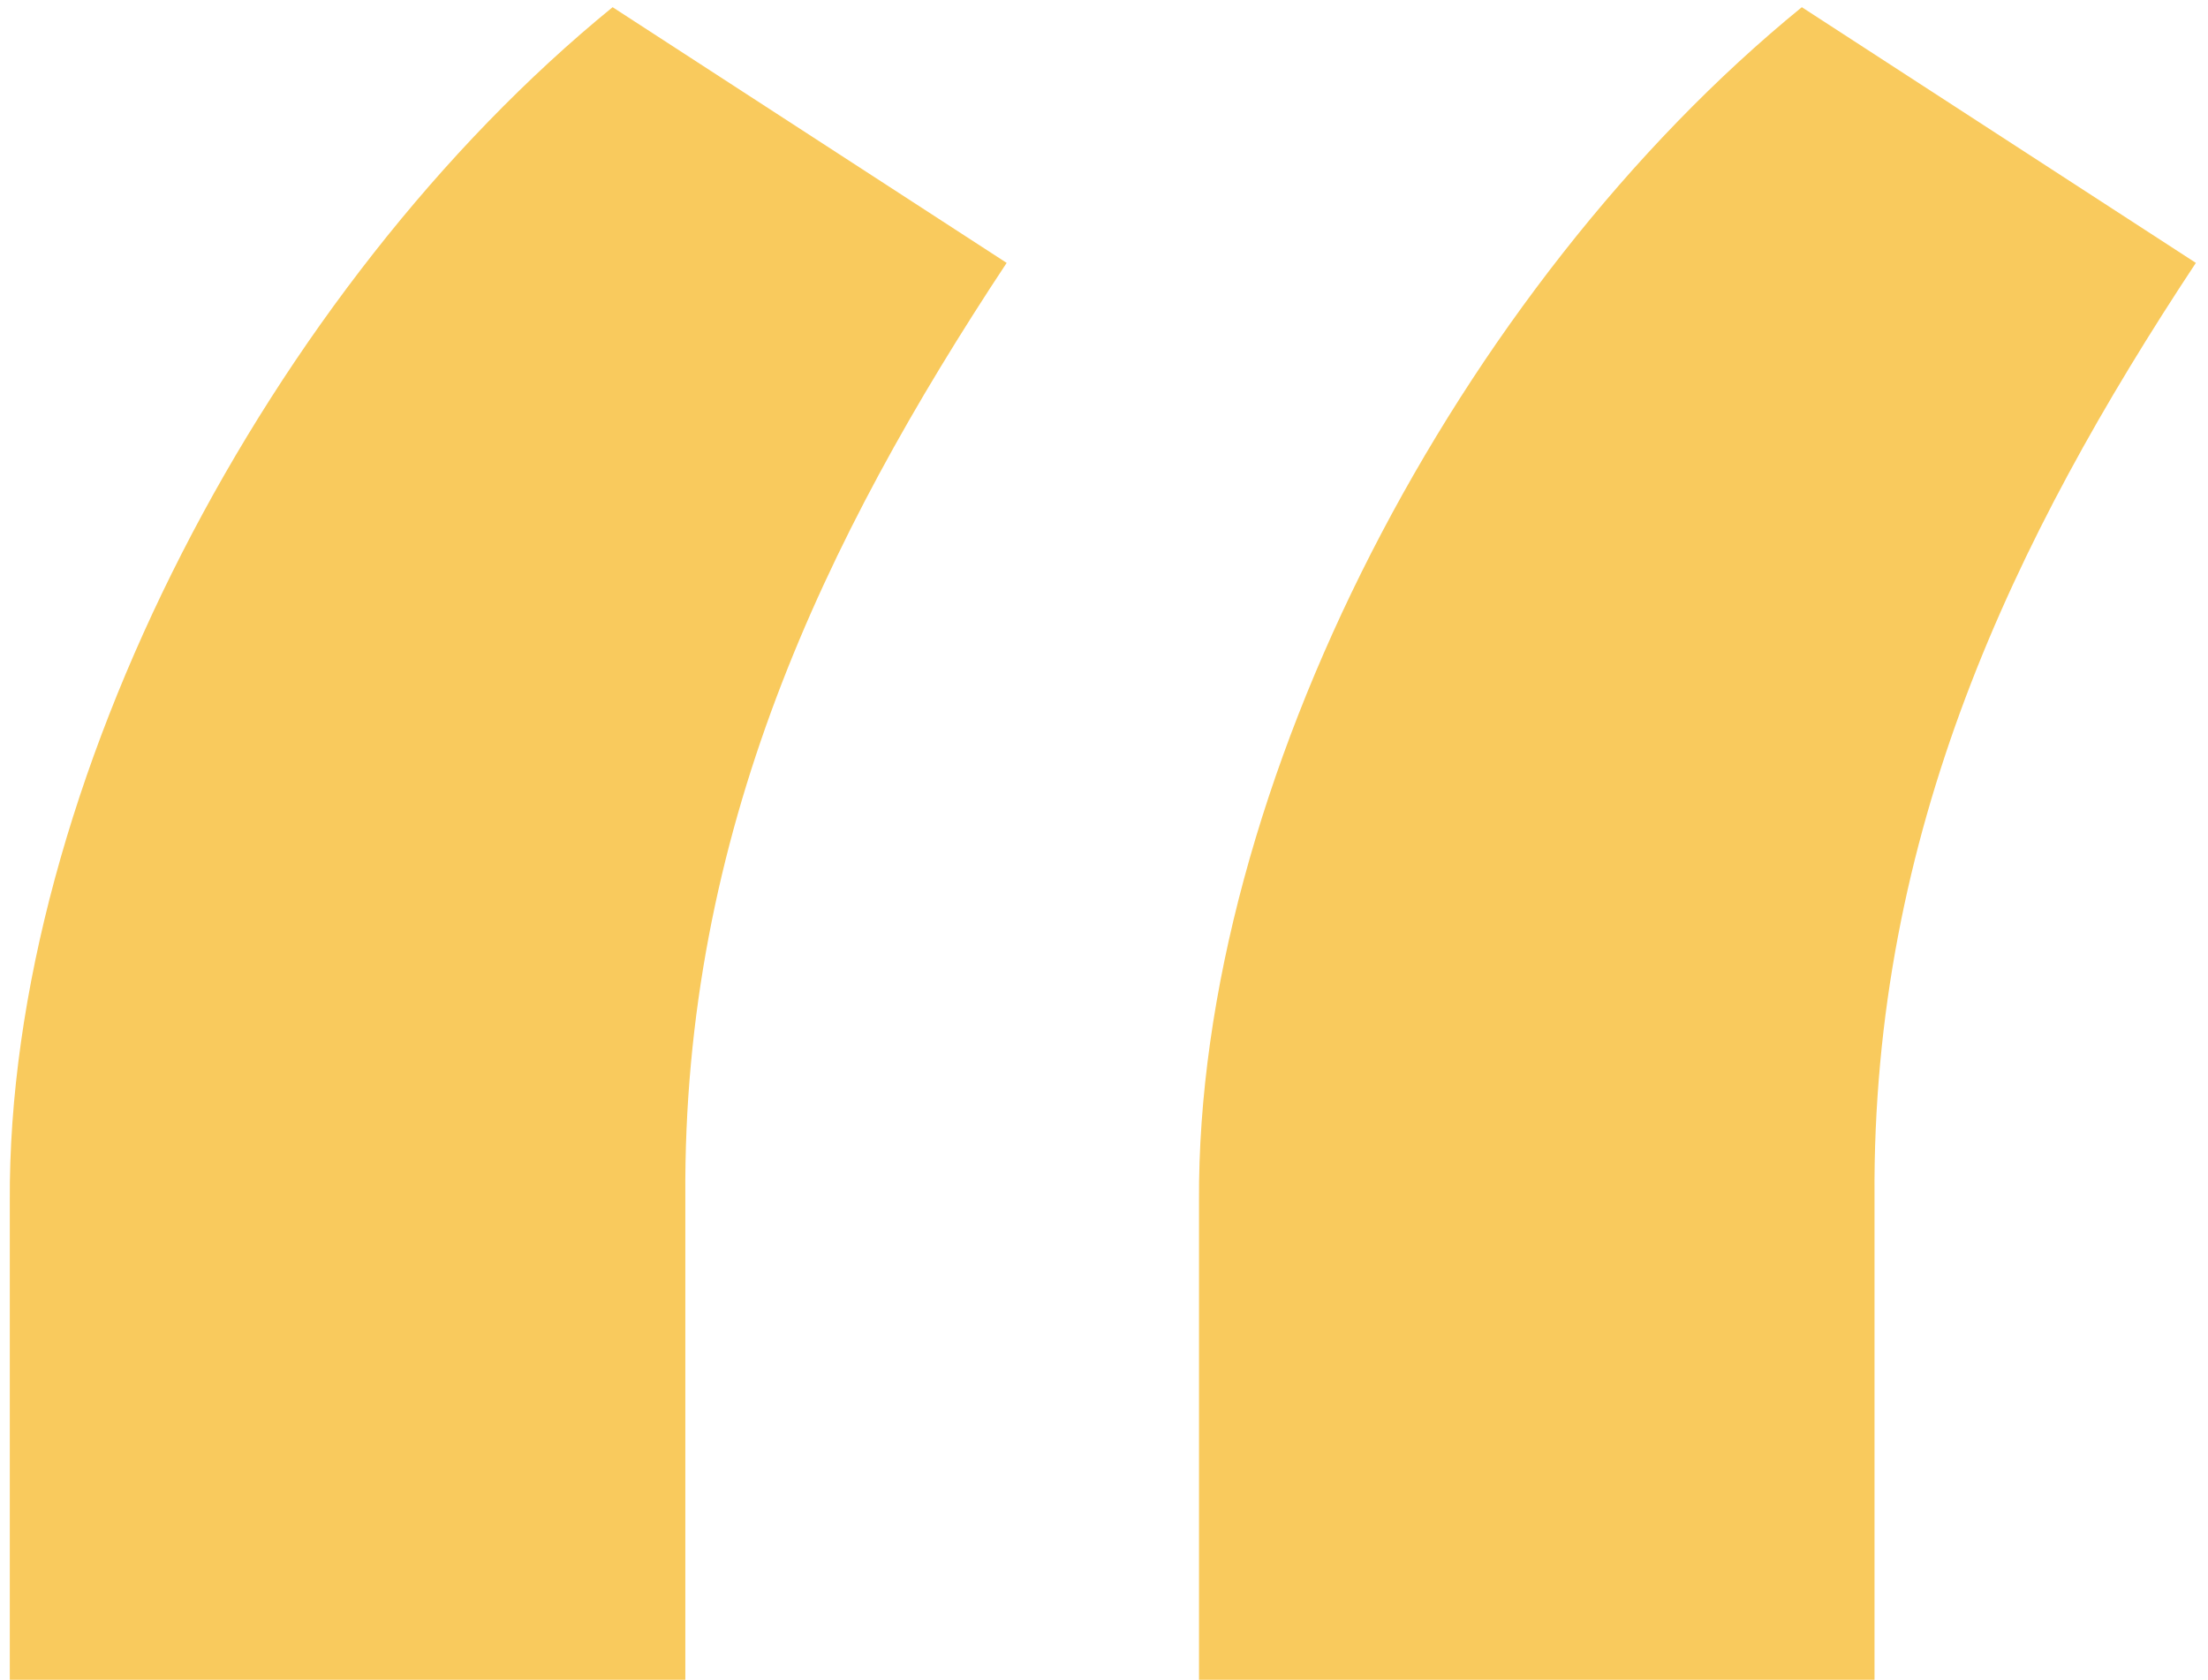 <svg width="117" height="89" viewBox="0 0 117 89" fill="none" xmlns="http://www.w3.org/2000/svg">
<path d="M0.519 89H36.315V63.396C36.19 44.131 43.648 28.595 53.342 13.929L32.462 0.381C14.315 15.172 0.395 41.646 0.519 63.645V89ZM63.534 89H99.329V63.396C99.205 44.131 106.663 28.595 116.357 13.929L95.477 0.381C77.33 15.172 63.41 41.646 63.534 63.645V89Z" fill="#F9CA5D"/>
</svg>
